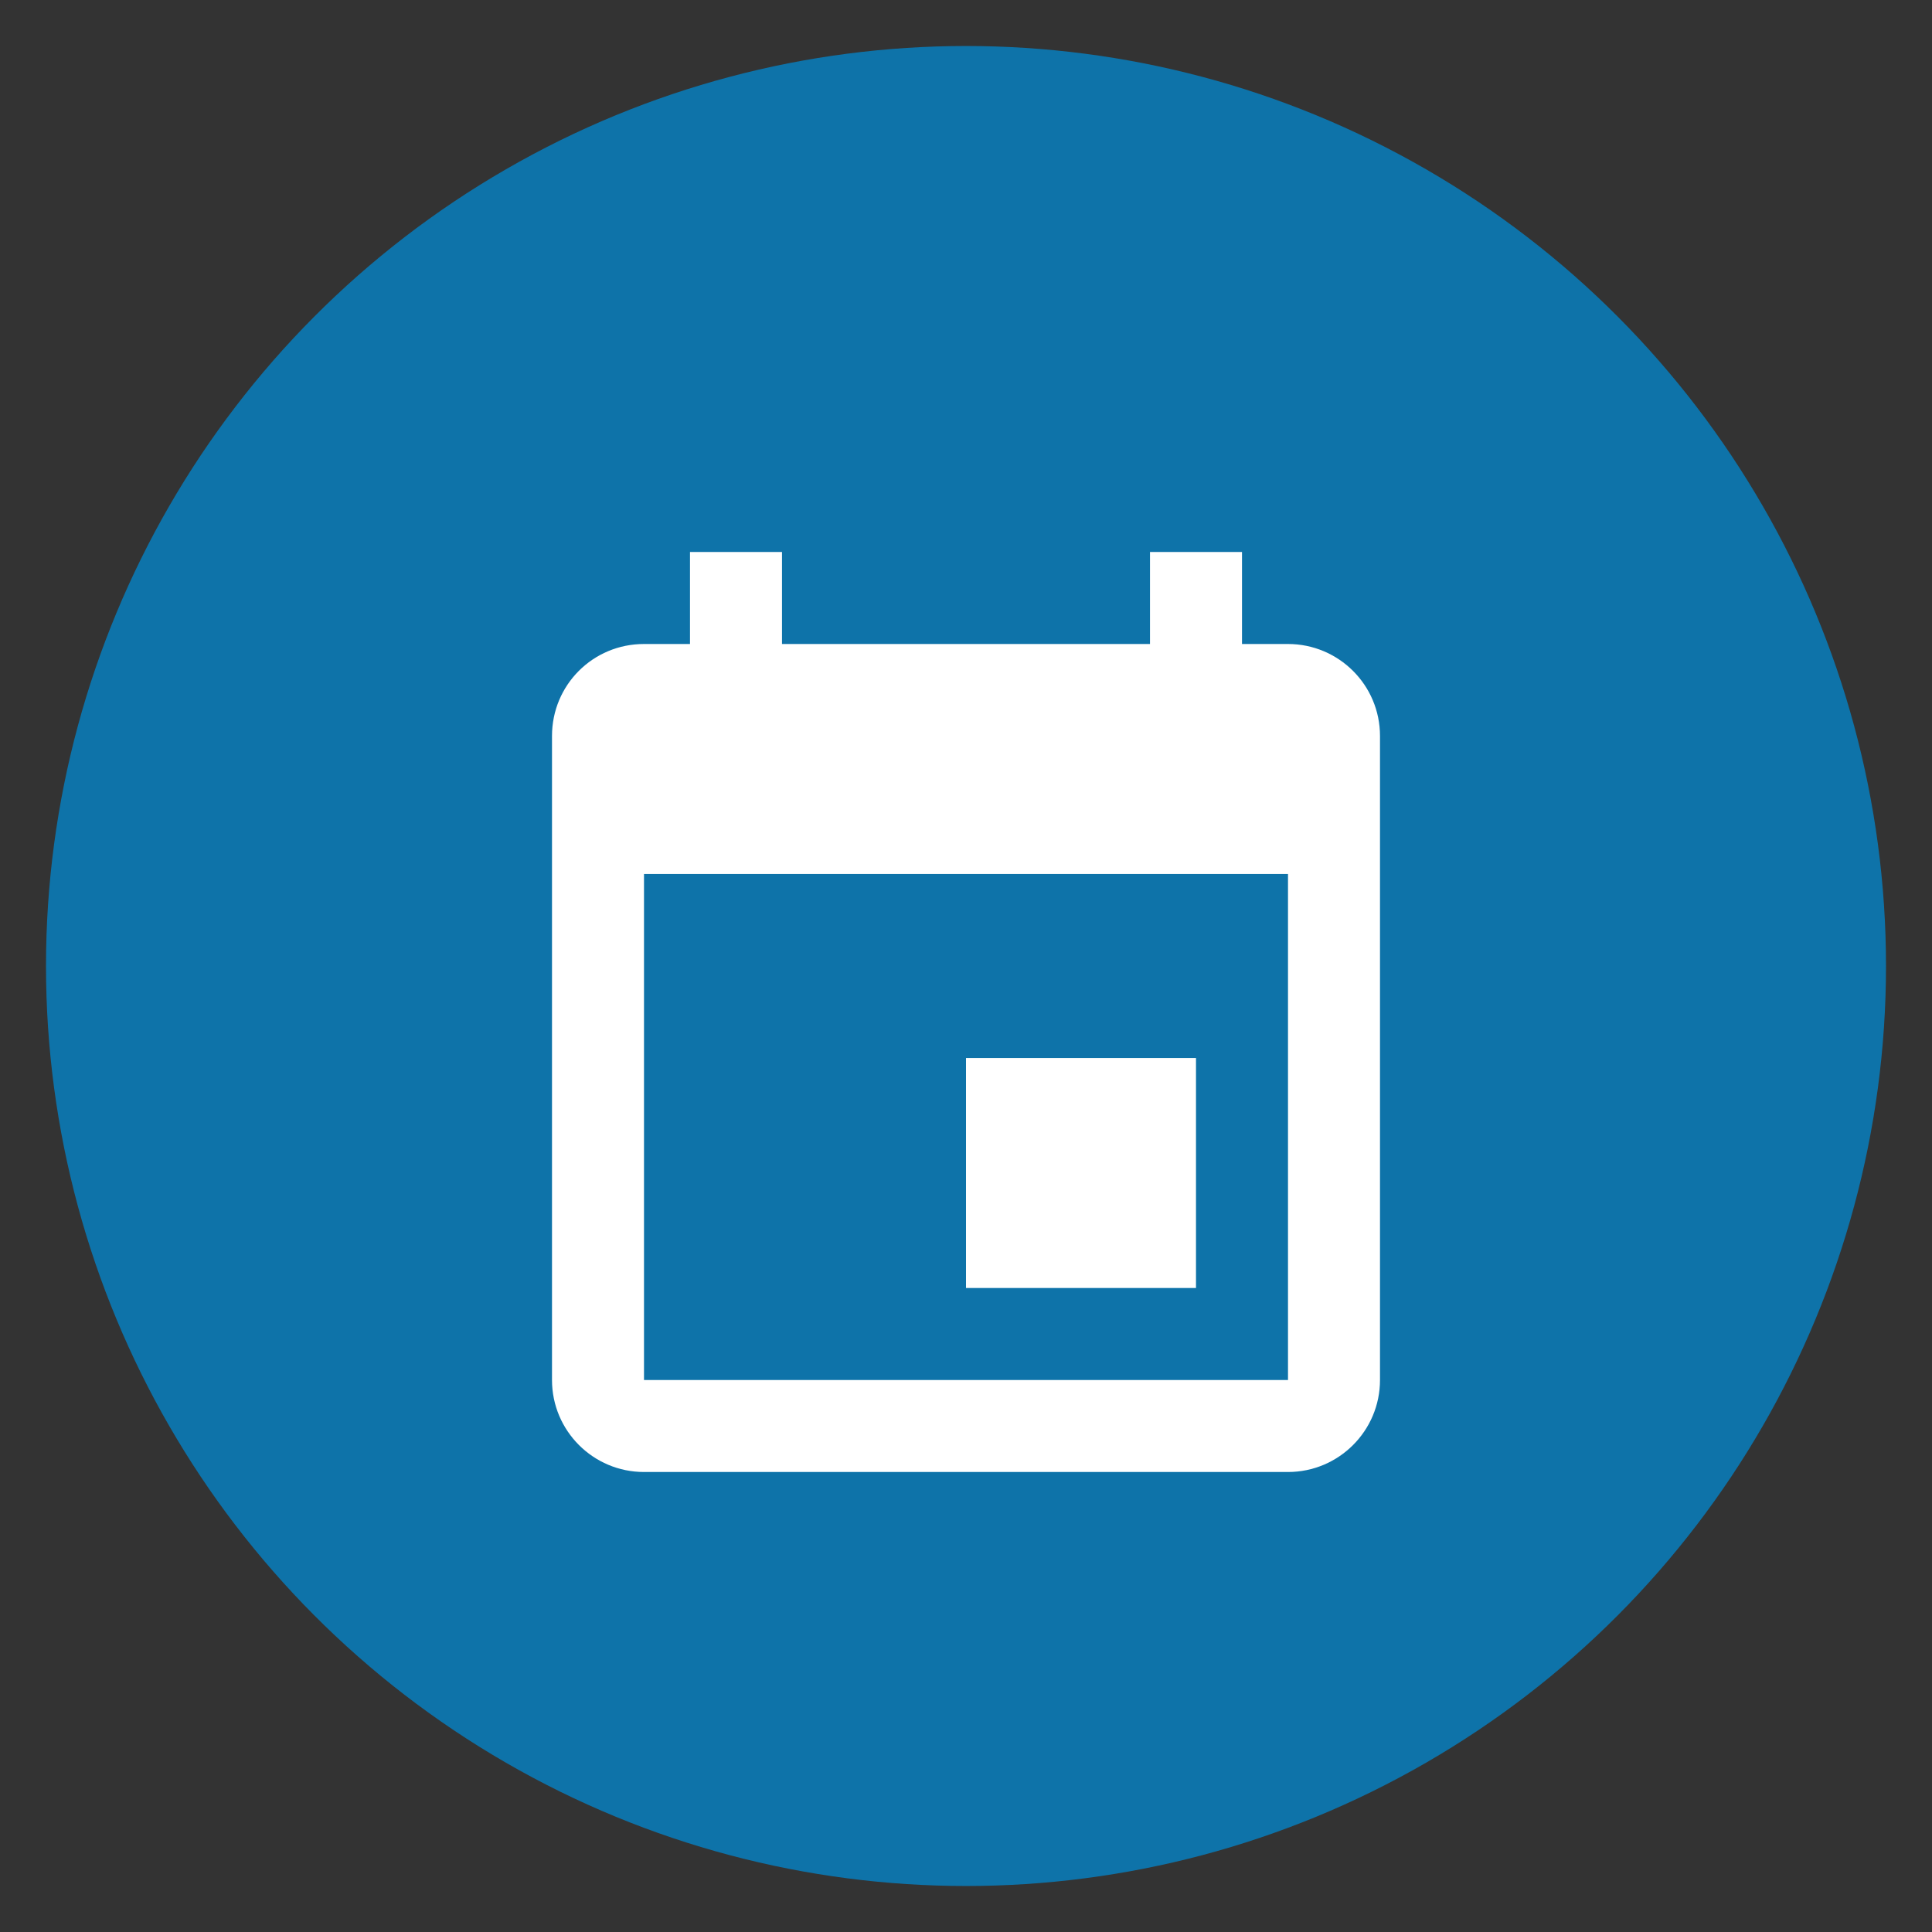 <svg width="21" height="21" viewBox="0 0 21 21" fill="none" xmlns="http://www.w3.org/2000/svg">
<rect x="0" y="0" width="21" height="21" fill="#333333" stroke="none"/>
<circle cx="10.5" cy="10.5" r="10" fill="#0E73A9"/>
<g clip-path="url(#clip0_17558_1222)">
<path d="M14 15H7V9.5H14V15ZM12.5 6V7H8.5V6H7.5V7H7C6.445 7 6 7.445 6 8V15C6 15.552 6.448 16 7 16H14C14.552 16 15 15.552 15 15V8C15 7.445 14.55 7 14 7H13.5V6L12.5 6ZM13 11.5H10.5V14H13V11.5Z" fill="white"/>
</g>
<defs>
<clipPath id="clip0_17558_1222">
<rect width="10" height="10" fill="white" transform="translate(5.5 6)"/>
</clipPath>
</defs>
</svg>
